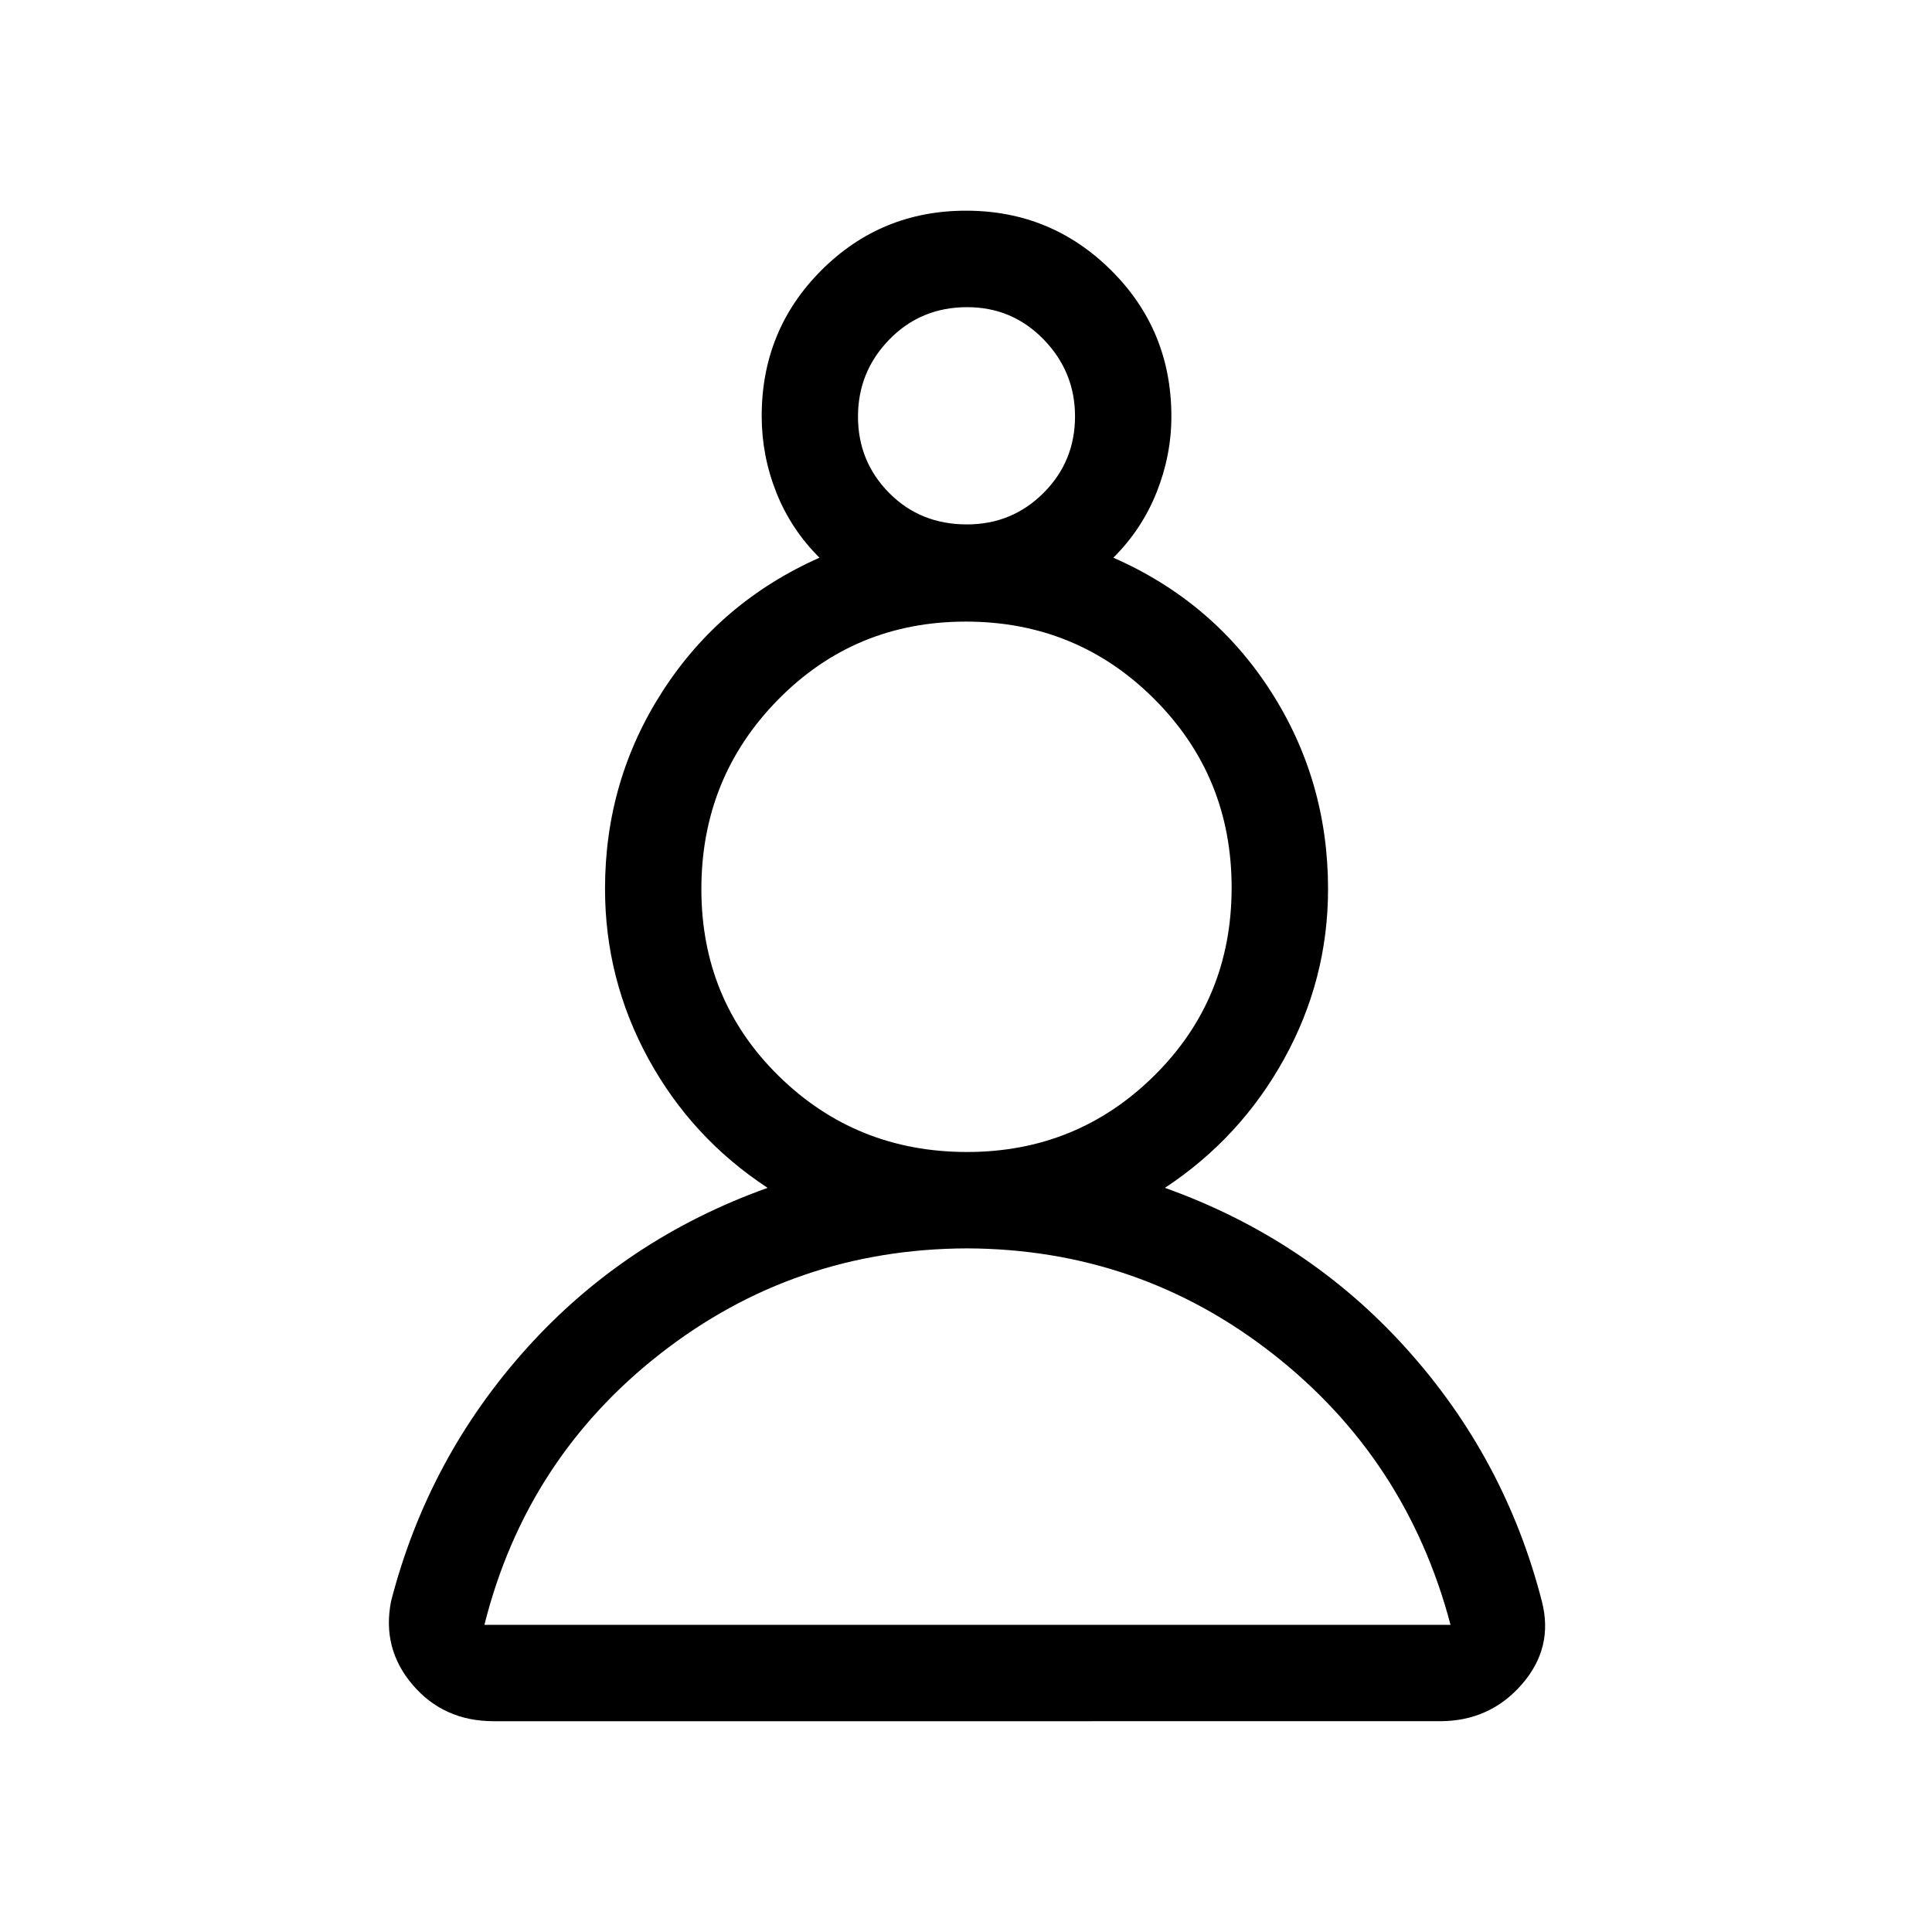 <svg xmlns="http://www.w3.org/2000/svg" height="40" viewBox="0 -960 960 960" width="40"><path d="M245.32-104.74q-24.82 0-40.25-18.04-15.43-18.03-10.74-41.63 18.39-71.19 67.36-125.62 48.98-54.43 119.73-79.73-37.76-24.8-59.28-64.23-21.51-39.42-21.51-84.38 0-53.94 28.69-98.3 28.68-44.36 77.87-66.21-14.15-14.07-21.43-32.38-7.28-18.31-7.28-38 0-42.75 29.62-72.4 29.62-29.65 71.93-29.65 42.32 0 72.17 29.71 29.85 29.7 29.85 72.54 0 19.29-7.34 37.7-7.34 18.41-21.49 32.48 49.43 21.73 78.05 66.11 28.63 44.38 28.63 98.55 0 44.81-21.74 84.23-21.74 39.43-59.32 64.23 70.76 25.3 119.86 79.73 49.11 54.43 67.42 125.64 6.01 23.07-9.95 41.36-15.95 18.29-40.71 18.29H245.32Zm235.11-234.95q-85.78.3-152.38 52.38-66.6 52.07-87.35 134.68h480.06q-21.8-82.61-88.34-134.68-66.55-52.08-151.99-52.38Zm.11-47.89q54.69 0 93.08-38.01 38.39-38.02 38.37-93.35 0-55.34-38.47-93.76-38.47-38.43-93.62-38.43-55.15 0-93.27 38.77-38.12 38.78-38.12 94.17 0 55.12 38.46 92.87 38.46 37.74 93.57 37.74Zm-.09-311.84q22.43 0 38.08-15.65 15.64-15.64 15.64-38.03 0-22.19-15.59-38.23-15.59-16.04-38.03-16.04-22.96 0-38.59 16.01-15.63 16.02-15.63 38.33 0 22.32 15.47 37.96 15.47 15.65 38.65 15.65Zm.05-53.45Zm0 600.24Zm0-366.54Z"/></svg>